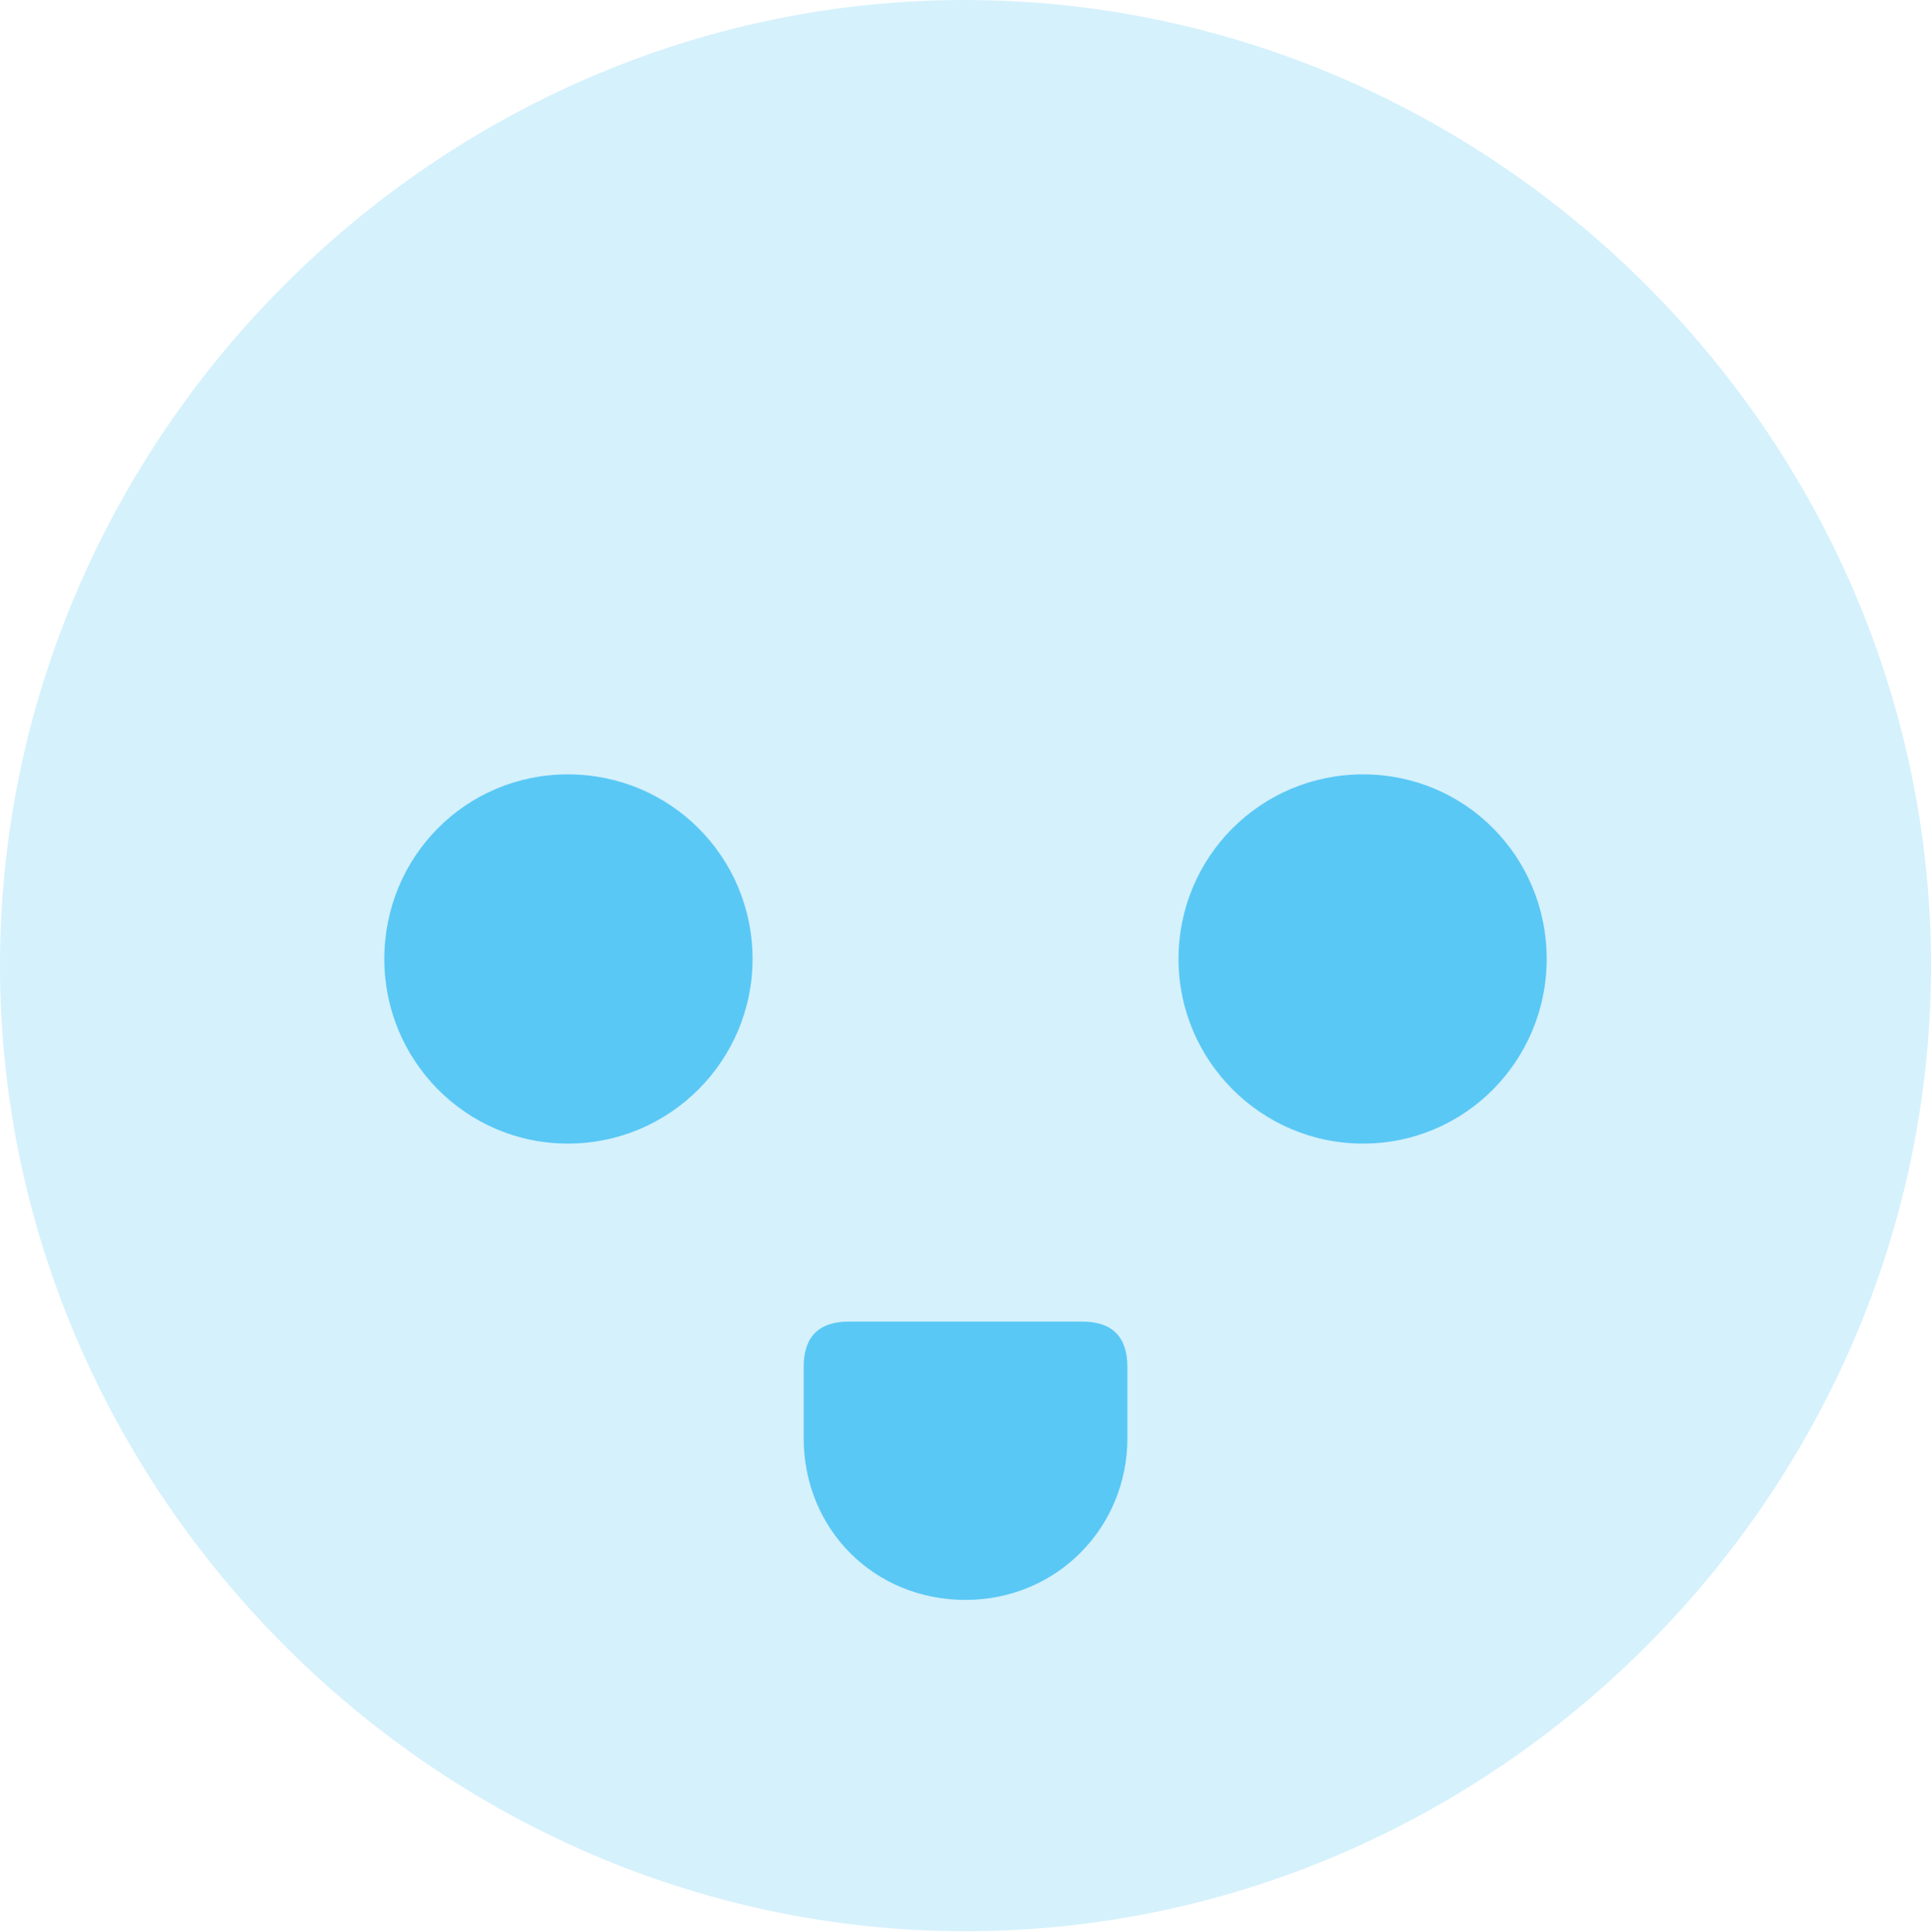 <?xml version="1.0" encoding="UTF-8"?>
<!--Generator: Apple Native CoreSVG 175.5-->
<!DOCTYPE svg
PUBLIC "-//W3C//DTD SVG 1.1//EN"
       "http://www.w3.org/Graphics/SVG/1.1/DTD/svg11.dtd">
<svg version="1.1" xmlns="http://www.w3.org/2000/svg" xmlns:xlink="http://www.w3.org/1999/xlink" width="24.902" height="24.915">
 <g>
  <rect height="24.915" opacity="0" width="24.902" x="0" y="0"/>
  <path d="M12.451 24.902C19.263 24.902 24.902 19.25 24.902 12.451C24.902 5.64 19.25 0 12.439 0C5.64 0 0 5.64 0 12.451C0 19.25 5.652 24.902 12.451 24.902Z" fill="#5ac8f5" fill-opacity="0.25"/>
  <path d="M7.324 14.746C6.006 14.746 4.956 13.672 4.956 12.366C4.956 11.047 6.006 9.985 7.324 9.985C8.643 9.985 9.705 11.047 9.705 12.366C9.705 13.672 8.643 14.746 7.324 14.746ZM17.578 14.746C16.26 14.746 15.198 13.672 15.198 12.366C15.198 11.047 16.26 9.985 17.578 9.985C18.896 9.985 19.946 11.047 19.946 12.366C19.946 13.672 18.896 14.746 17.578 14.746ZM10.95 17.041L13.953 17.041C14.343 17.041 14.539 17.236 14.539 17.627L14.539 18.543C14.539 19.702 13.623 20.63 12.451 20.63C11.267 20.63 10.364 19.714 10.364 18.543L10.364 17.627C10.364 17.236 10.559 17.041 10.95 17.041Z" fill="#5ac8f5"/>
 </g>
</svg>
